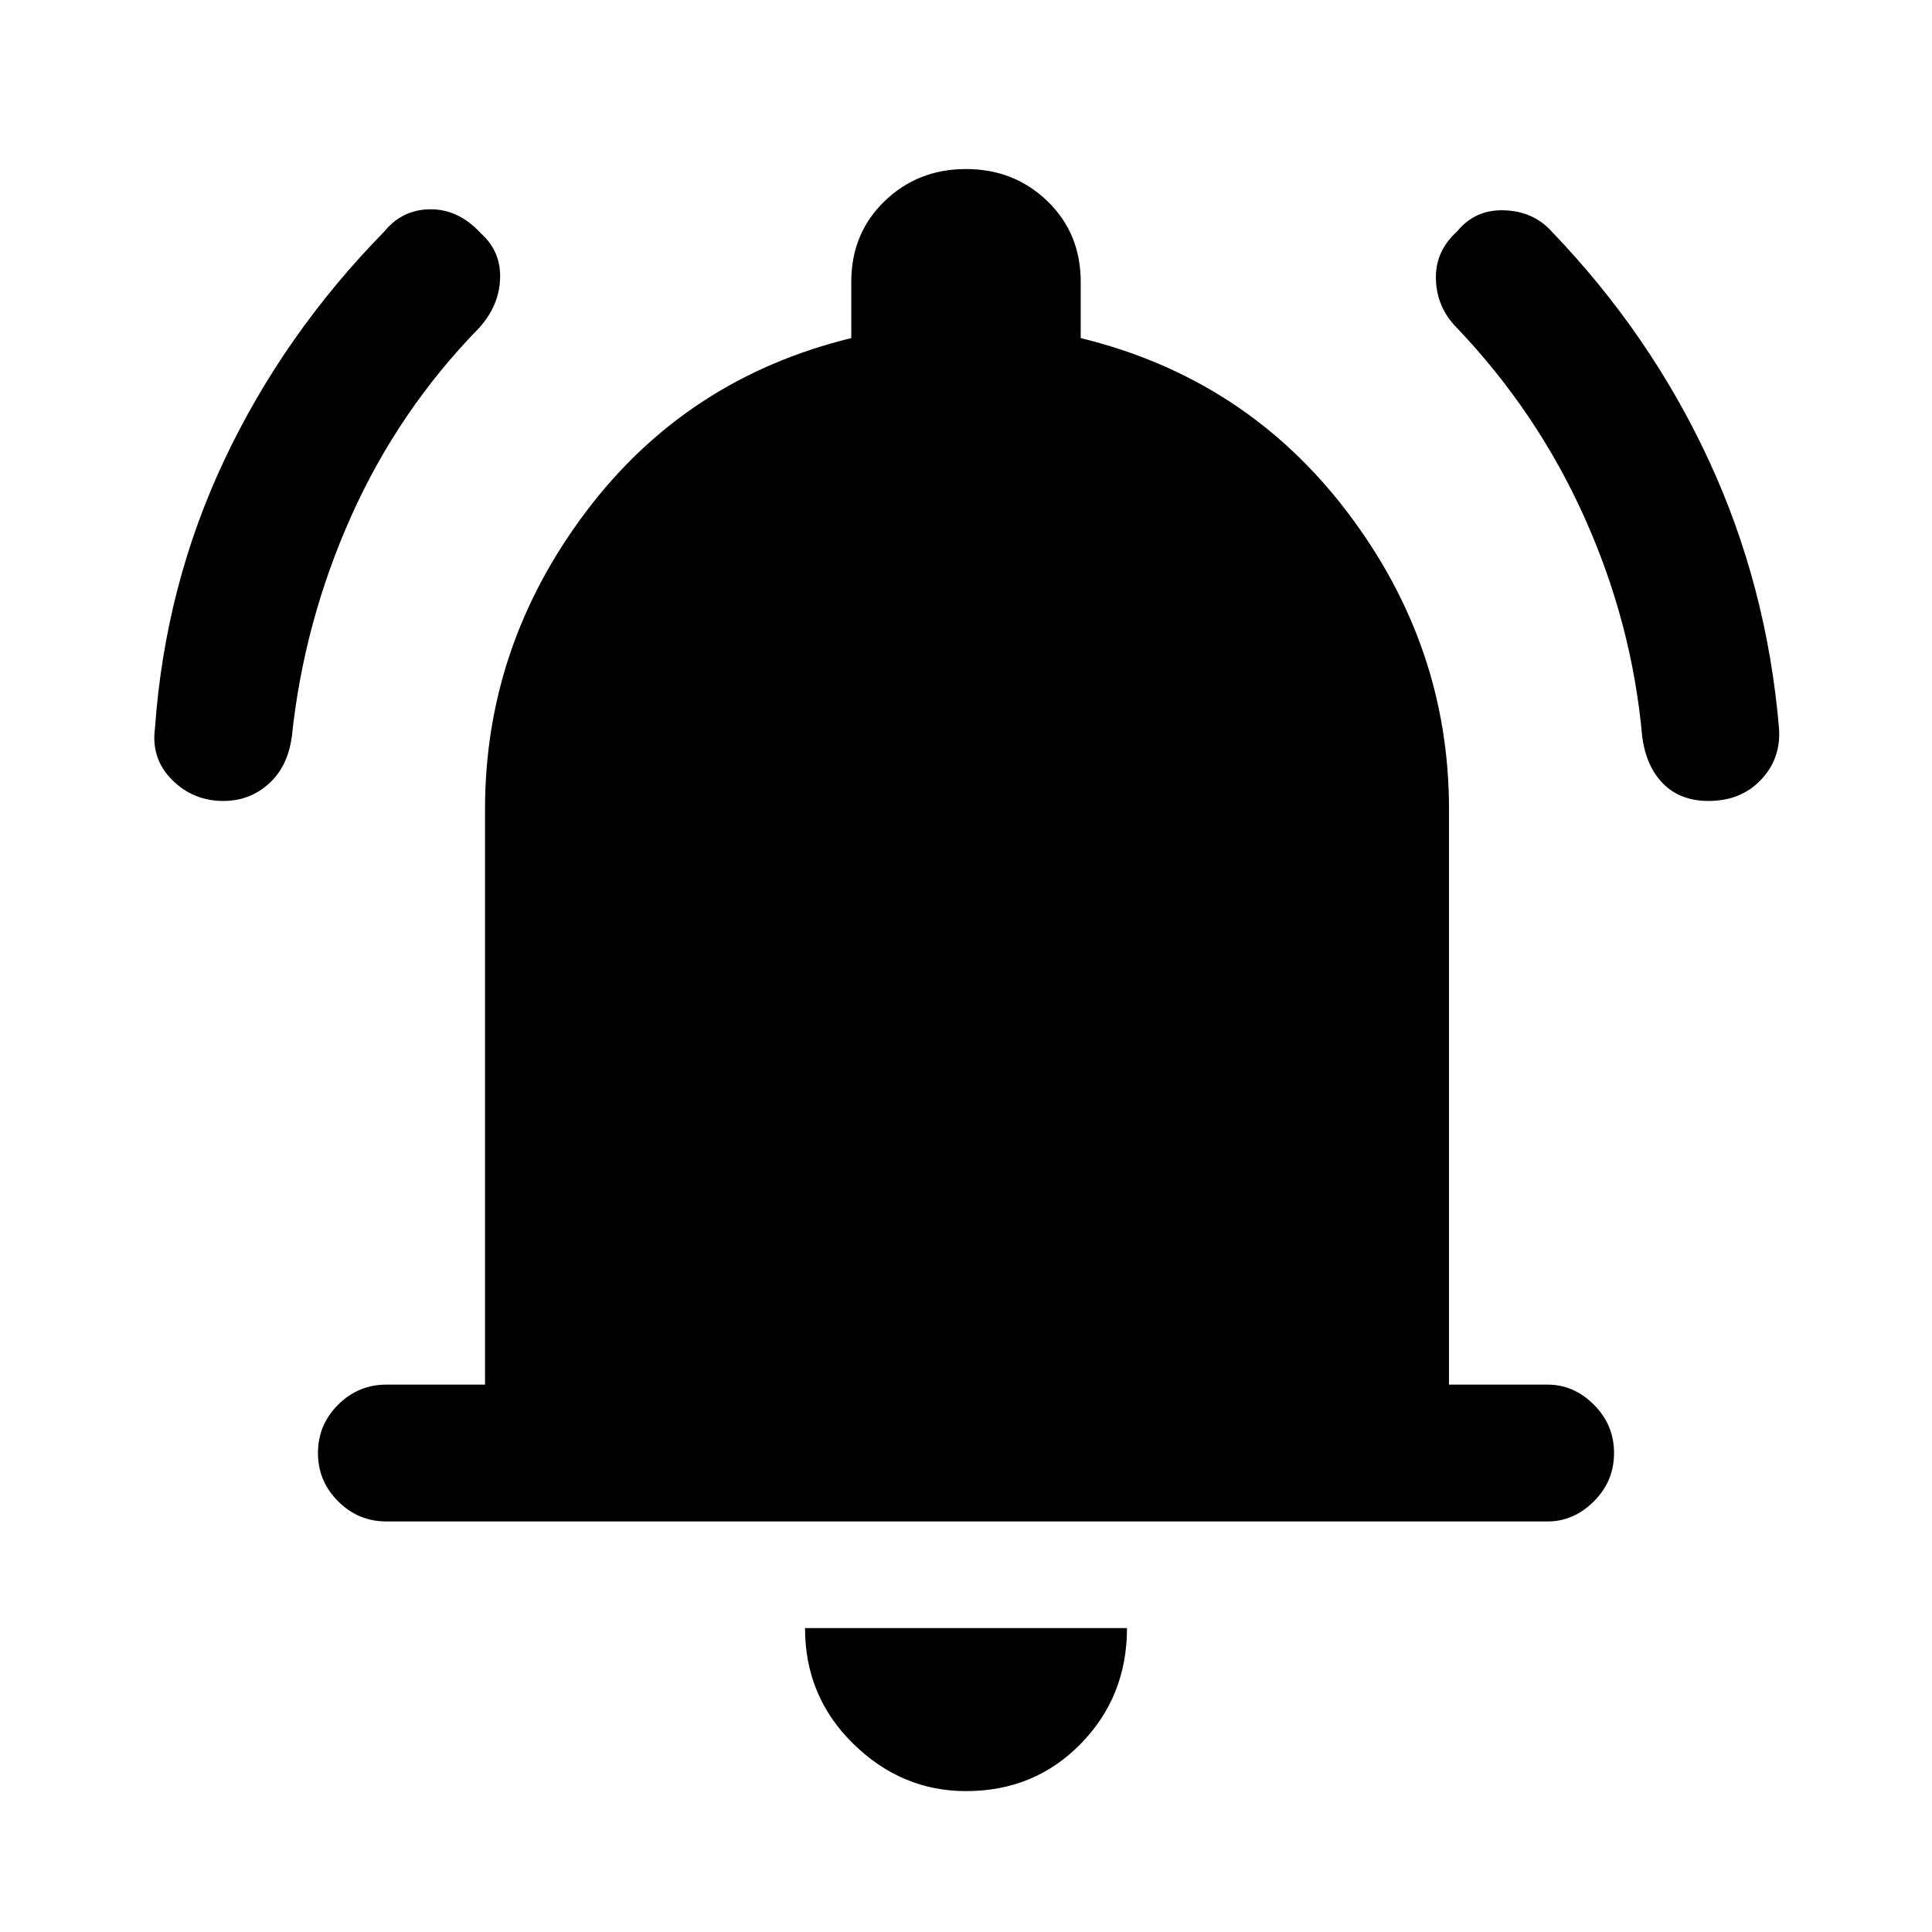 <svg xmlns="http://www.w3.org/2000/svg" height="40" width="40"><path d="M4.625 16.583Q4 16.583 3.562 16.146Q3.125 15.708 3.208 15.083Q3.417 12.125 4.646 9.521Q5.875 6.917 7.958 4.792Q8.333 4.333 8.917 4.333Q9.5 4.333 9.958 4.833Q10.375 5.208 10.354 5.771Q10.333 6.333 9.917 6.792Q8.25 8.5 7.271 10.688Q6.292 12.875 6.042 15.25Q5.958 15.875 5.562 16.229Q5.167 16.583 4.625 16.583ZM35.375 16.583Q34.792 16.583 34.438 16.229Q34.083 15.875 34 15.25Q33.792 12.917 32.812 10.729Q31.833 8.542 30.167 6.792Q29.75 6.375 29.729 5.792Q29.708 5.208 30.167 4.792Q30.542 4.333 31.146 4.354Q31.75 4.375 32.125 4.792Q34.167 6.917 35.375 9.521Q36.583 12.125 36.833 15.083Q36.875 15.708 36.458 16.146Q36.042 16.583 35.375 16.583ZM8 31.5Q7.417 31.5 7 31.083Q6.583 30.667 6.583 30.083Q6.583 29.5 7 29.083Q7.417 28.667 8 28.667H10.042V16.75Q10.042 13.375 12.125 10.604Q14.208 7.833 17.625 7V5.833Q17.625 4.833 18.312 4.167Q19 3.5 20 3.5Q21 3.5 21.688 4.167Q22.375 4.833 22.375 5.833V7Q25.792 7.833 27.896 10.604Q30 13.375 30 16.75V28.667H32.042Q32.583 28.667 33 29.083Q33.417 29.5 33.417 30.083Q33.417 30.667 33 31.083Q32.583 31.5 32.042 31.5ZM20 37.083Q18.667 37.083 17.667 36.104Q16.667 35.125 16.667 33.708H23.333Q23.333 35.125 22.375 36.104Q21.417 37.083 20 37.083Z"/></svg>